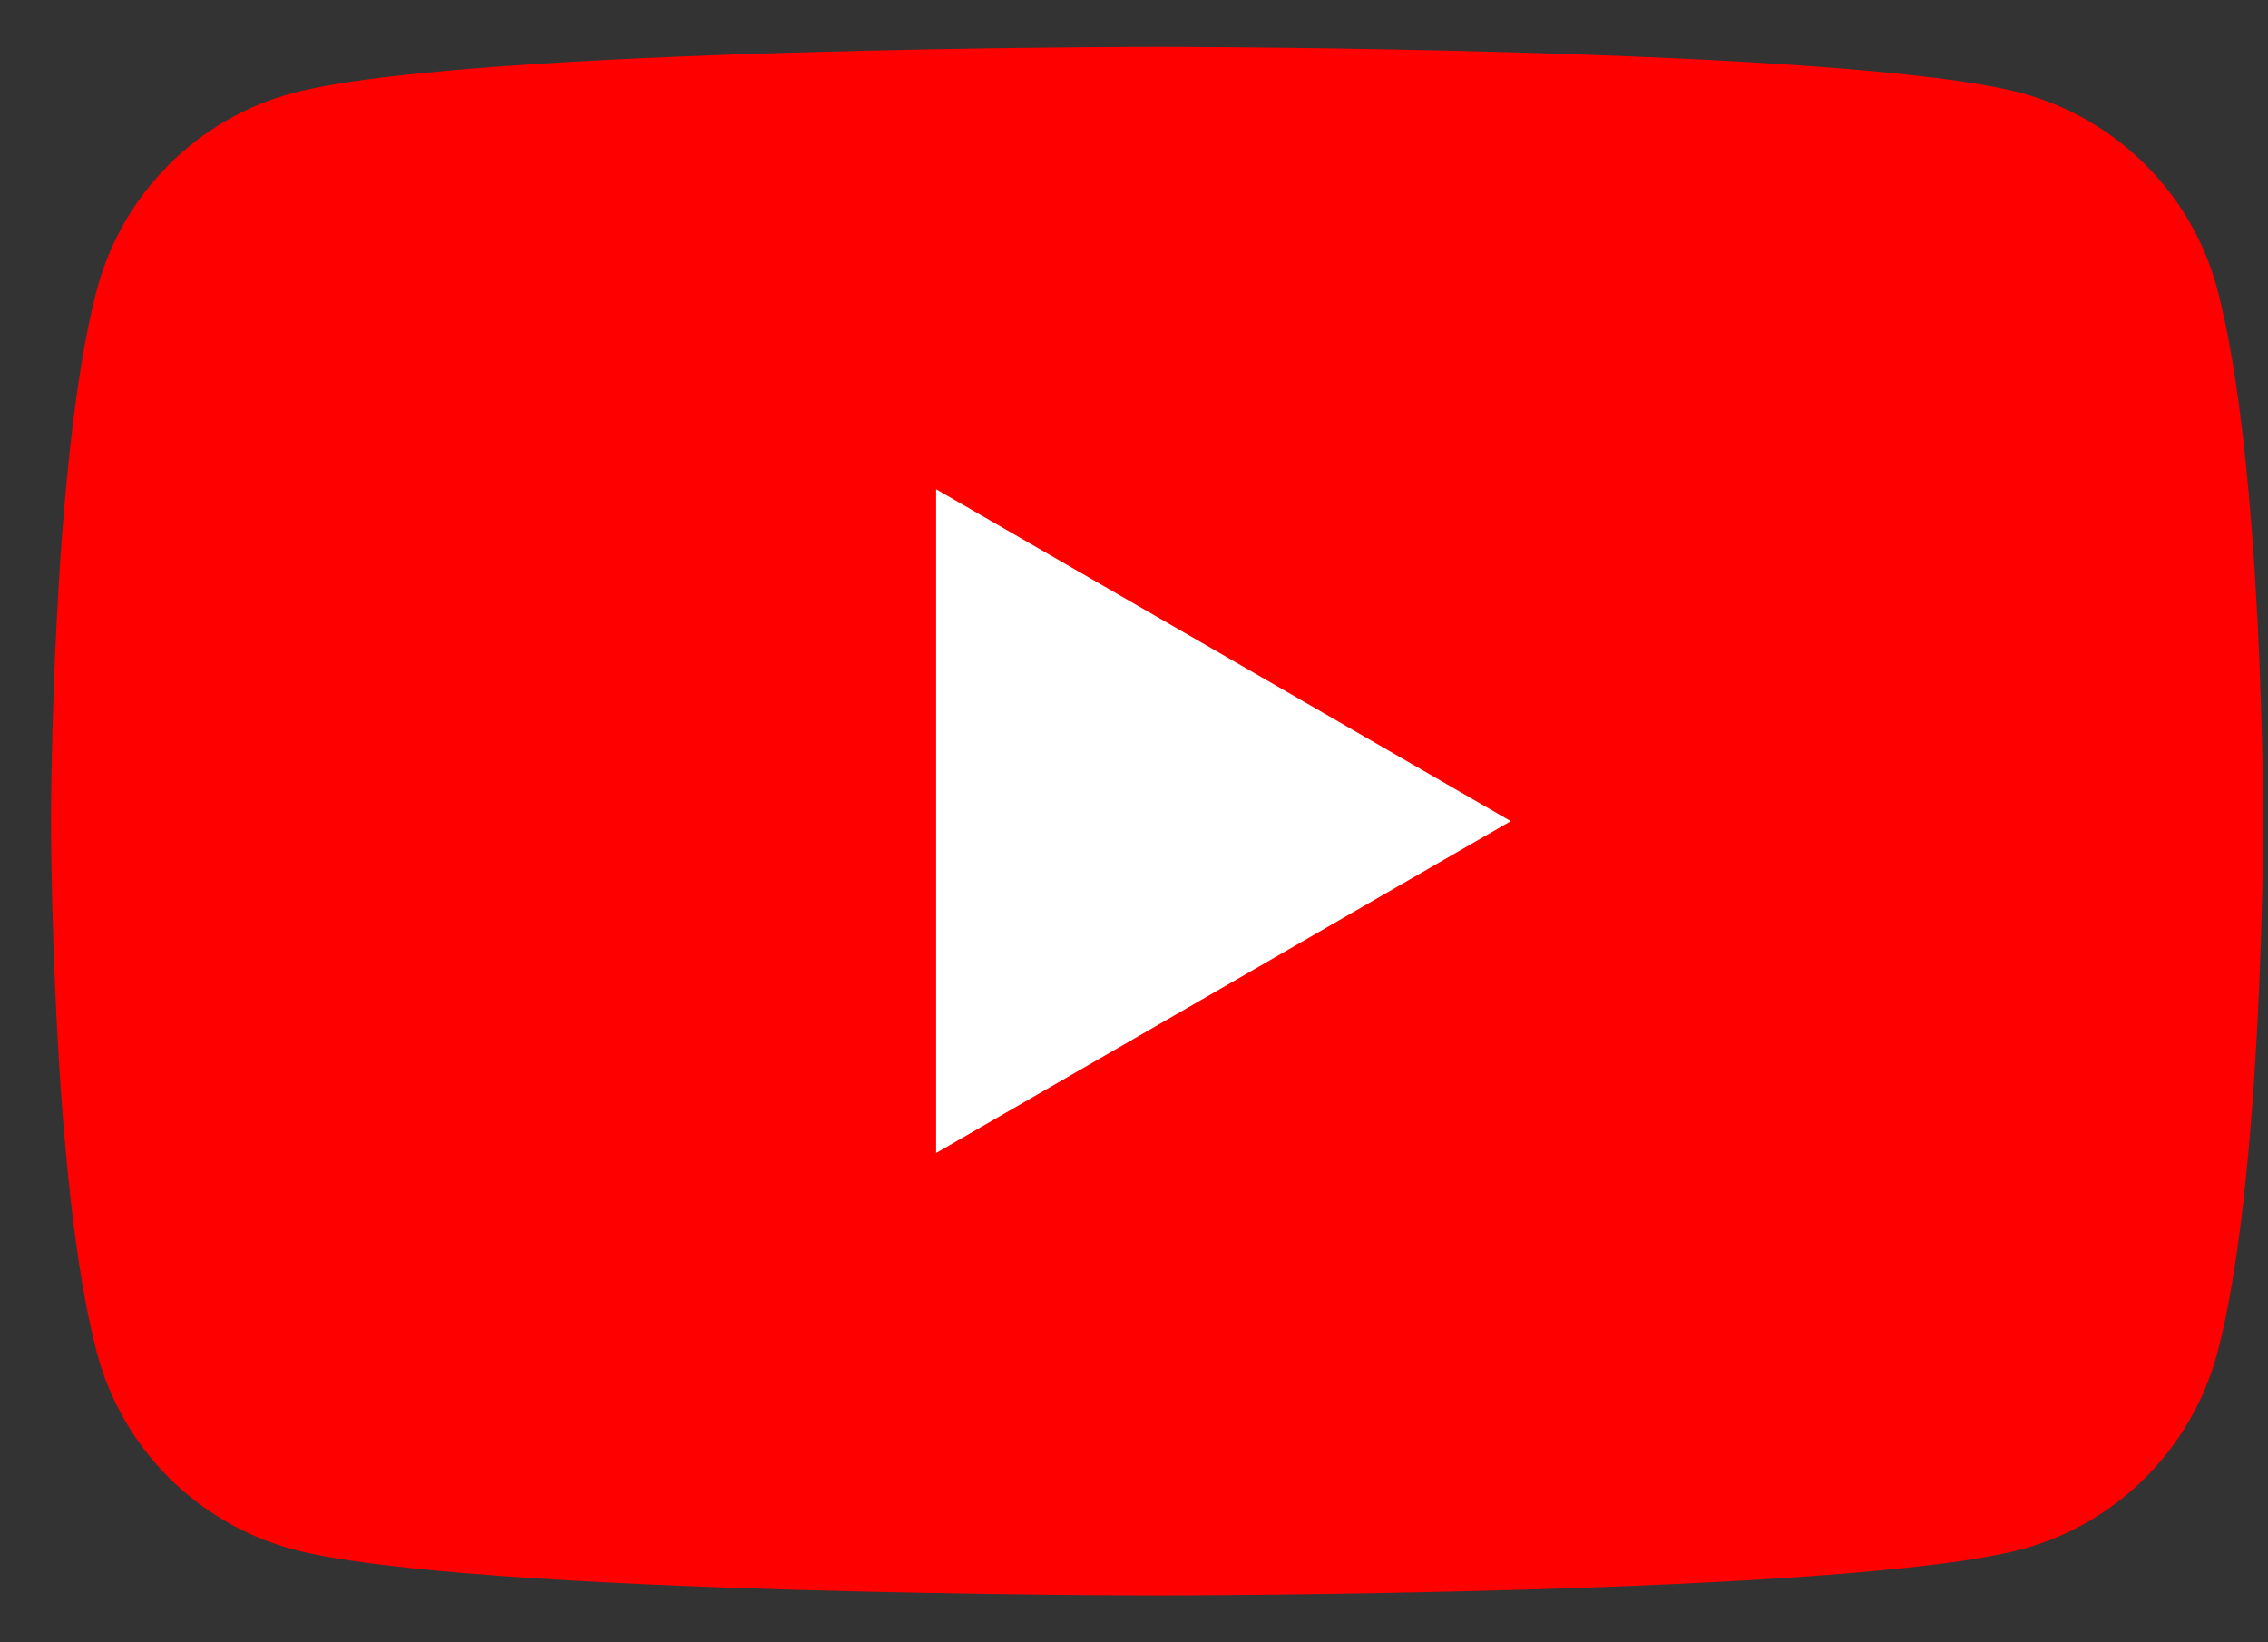 <svg width="29" height="21" viewBox="0 0 29 21" fill="none" xmlns="http://www.w3.org/2000/svg">
<rect x="0" y="0" width="29" height="21" fill="#333333" stroke="none"/>
<path d="M28.35 3.692C28.026 2.477 27.067 1.518 25.848 1.19C23.643 0.6 14.796 0.6 14.796 0.6C14.796 0.6 5.953 0.6 3.744 1.19C2.529 1.514 1.57 2.472 1.242 3.692C0.652 5.896 0.652 10.5 0.652 10.5C0.652 10.5 0.652 15.104 1.242 17.308C1.566 18.523 2.524 19.482 3.744 19.811C5.953 20.4 14.796 20.4 14.796 20.4C14.796 20.4 23.643 20.4 25.848 19.811C27.063 19.486 28.021 18.528 28.35 17.308C28.939 15.104 28.939 10.5 28.939 10.5C28.939 10.5 28.939 5.896 28.35 3.692Z" fill="#FF0000"/>
<path d="M11.97 14.743L19.318 10.5L11.97 6.256V14.743Z" fill="white"/>
</svg>
